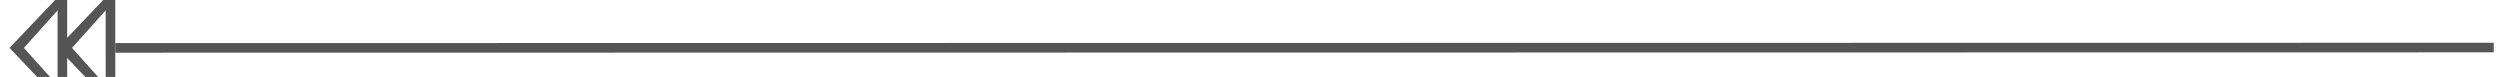 ﻿<?xml version="1.0" encoding="utf-8"?>
<svg version="1.1" xmlns:xlink="http://www.w3.org/1999/xlink" width="260px" height="8px" viewBox="644 280  260 8" xmlns="http://www.w3.org/2000/svg">
  <g transform="matrix(0.647 0.763 -0.763 0.647 490.138 -490.051 )">
    <path d="M 858 186  L 698.113 374.609  " stroke-width="1" stroke="#555555" fill="none" />
    <path d="M 690.074 374.349  L 691 383  L 699.685 382.497  L 690.074 374.349  Z M 691.258 376.664  L 697.208 381.708  L 691.97 381.856  L 691.258 376.664  Z M 693.307 370.535  L 694.233 379.186  L 702.919 378.683  L 693.307 370.535  Z M 694.491 372.85  L 700.441 377.894  L 695.203 378.042  L 694.491 372.85  Z " fill-rule="nonzero" fill="#555555" stroke="none" />
  </g>
</svg>